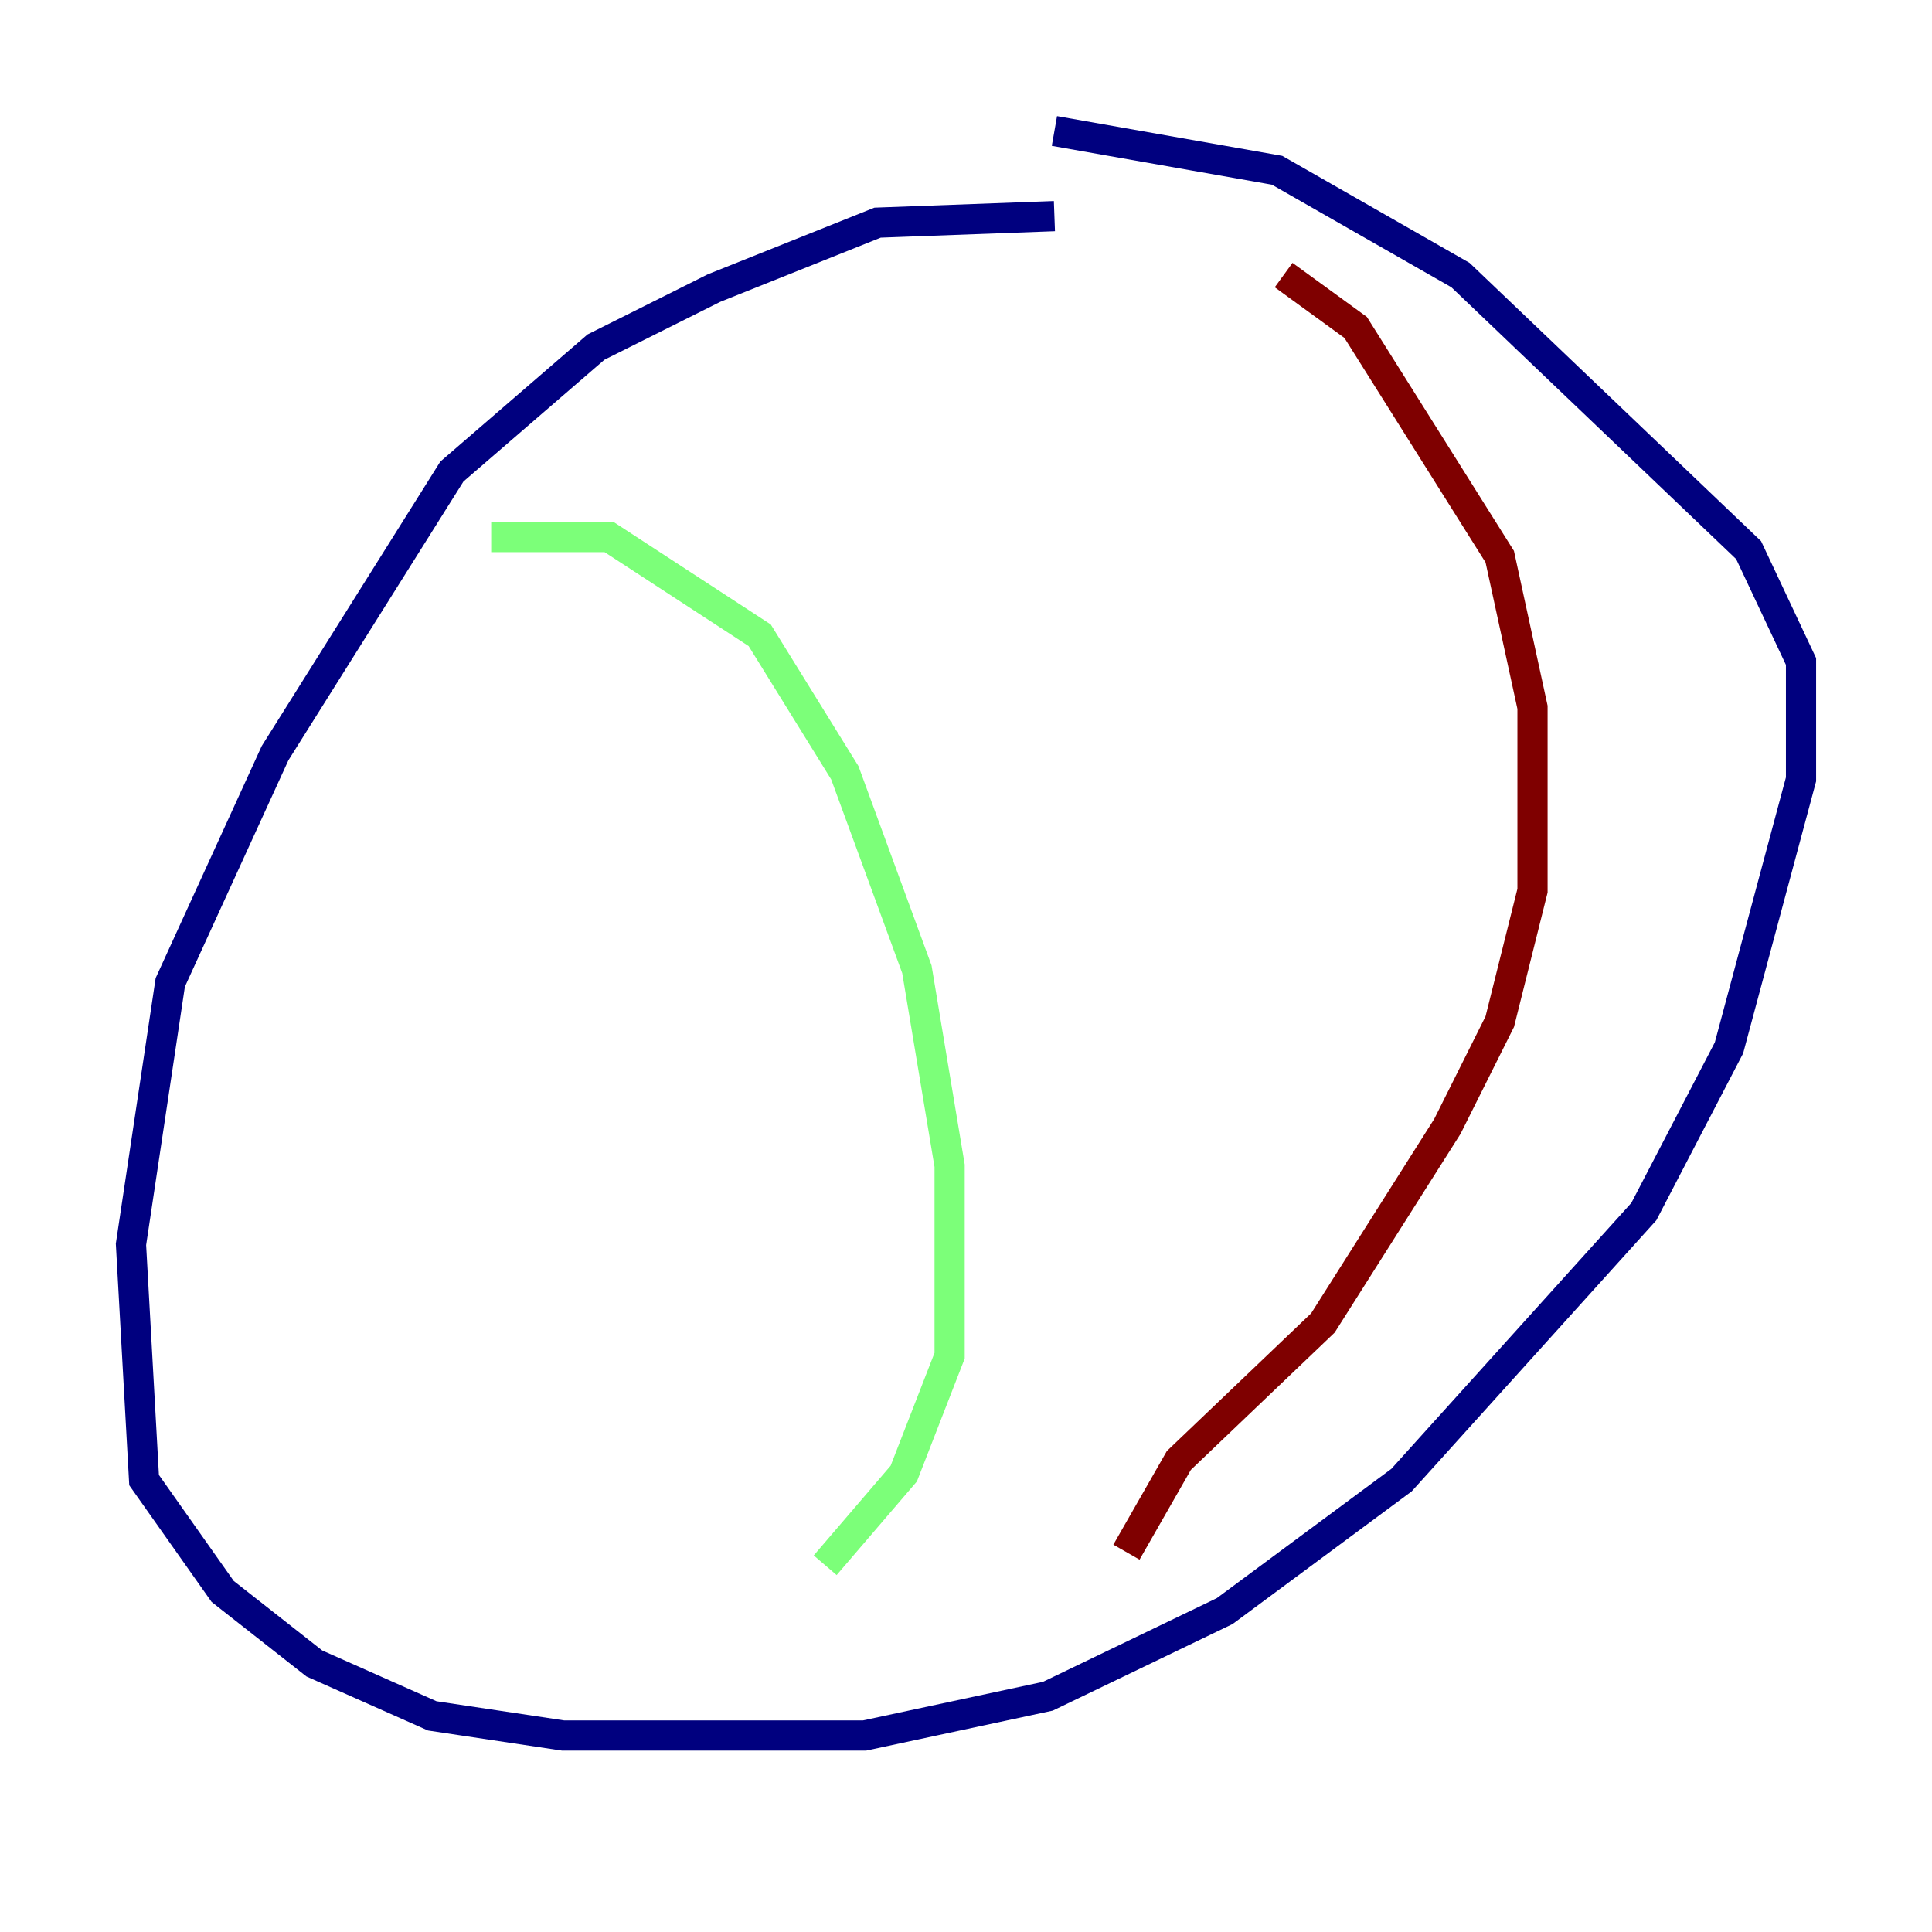 <?xml version="1.0" encoding="utf-8" ?>
<svg baseProfile="tiny" height="128" version="1.2" viewBox="0,0,128,128" width="128" xmlns="http://www.w3.org/2000/svg" xmlns:ev="http://www.w3.org/2001/xml-events" xmlns:xlink="http://www.w3.org/1999/xlink"><defs /><polyline fill="none" points="69.858,14.319 58.142,14.752 47.295,19.091 39.485,22.997 29.939,31.241 18.224,49.898 11.281,65.085 8.678,82.441 9.546,98.061 14.752,105.437 20.827,110.21 28.637,113.681 37.315,114.983 57.275,114.983 69.424,112.38 81.139,106.739 92.854,98.061 108.909,80.271 114.549,69.424 119.322,51.634 119.322,43.824 115.851,36.447 96.759,18.224 84.61,11.281 69.858,8.678" stroke="#00007f" stroke-width="2" /><polyline fill="none" points="32.542,35.58 40.352,35.58 50.332,42.088 55.973,51.2 60.746,64.217 62.915,77.234 62.915,89.817 59.878,97.627 54.671,103.702" stroke="#7cff79" stroke-width="2" /><polyline fill="none" points="85.044,18.224 89.817,21.695 99.363,36.881 101.532,46.861 101.532,59.01 99.363,67.688 95.891,74.63 87.647,87.647 78.102,96.759 74.63,102.834" stroke="#7f0000" stroke-width="2" /></svg>